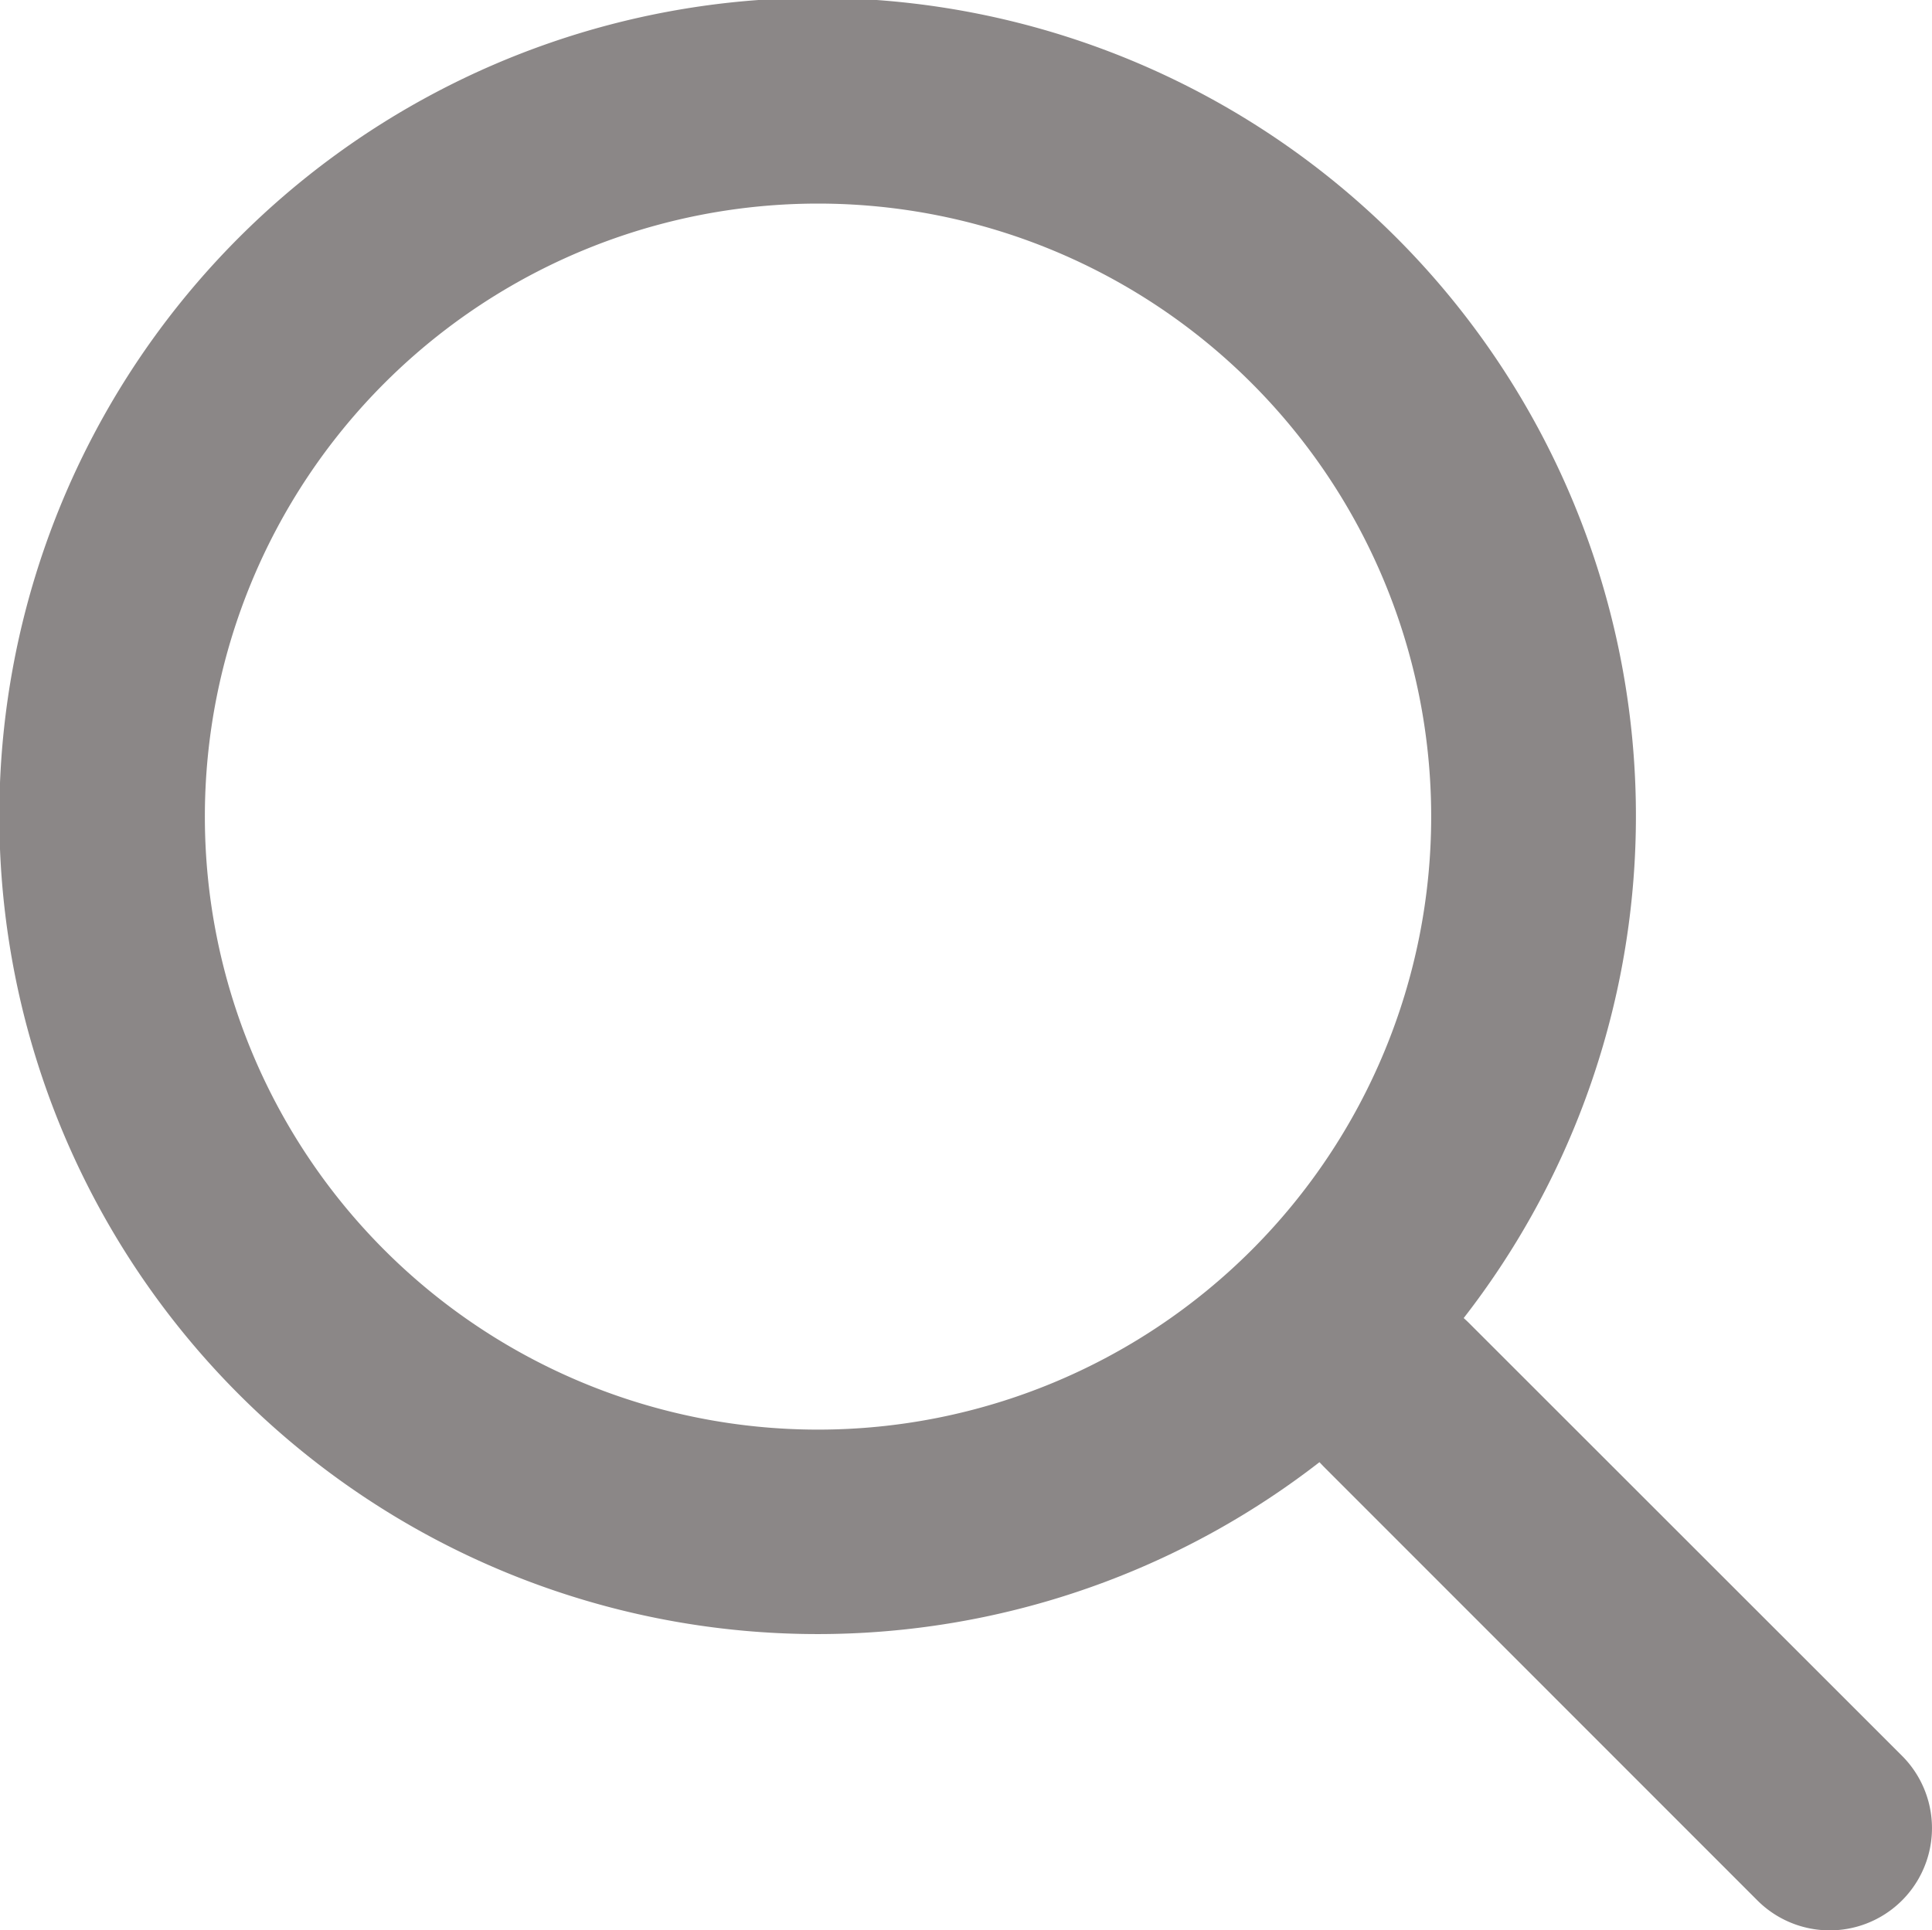 <svg xmlns="http://www.w3.org/2000/svg" width="28.358" height="28.339" viewBox="0 0 28.358 28.339">
  <g id="search" transform="translate(-5.993 -2.299)">
    <path id="Path_111" data-name="Path 111" d="M27.478,21.649a12.011,12.011,0,1,0-2.118,2.117l.065.068L31.788,30.2a1.5,1.5,0,1,0,2.123-2.123l-6.365-6.363q-.033-.032-.068-.063ZM24.364,7.924a9,9,0,1,1-12.728,0,9,9,0,0,1,12.728,0Z" fill="#8b8787" fill-rule="evenodd"/>
  </g>
</svg>
